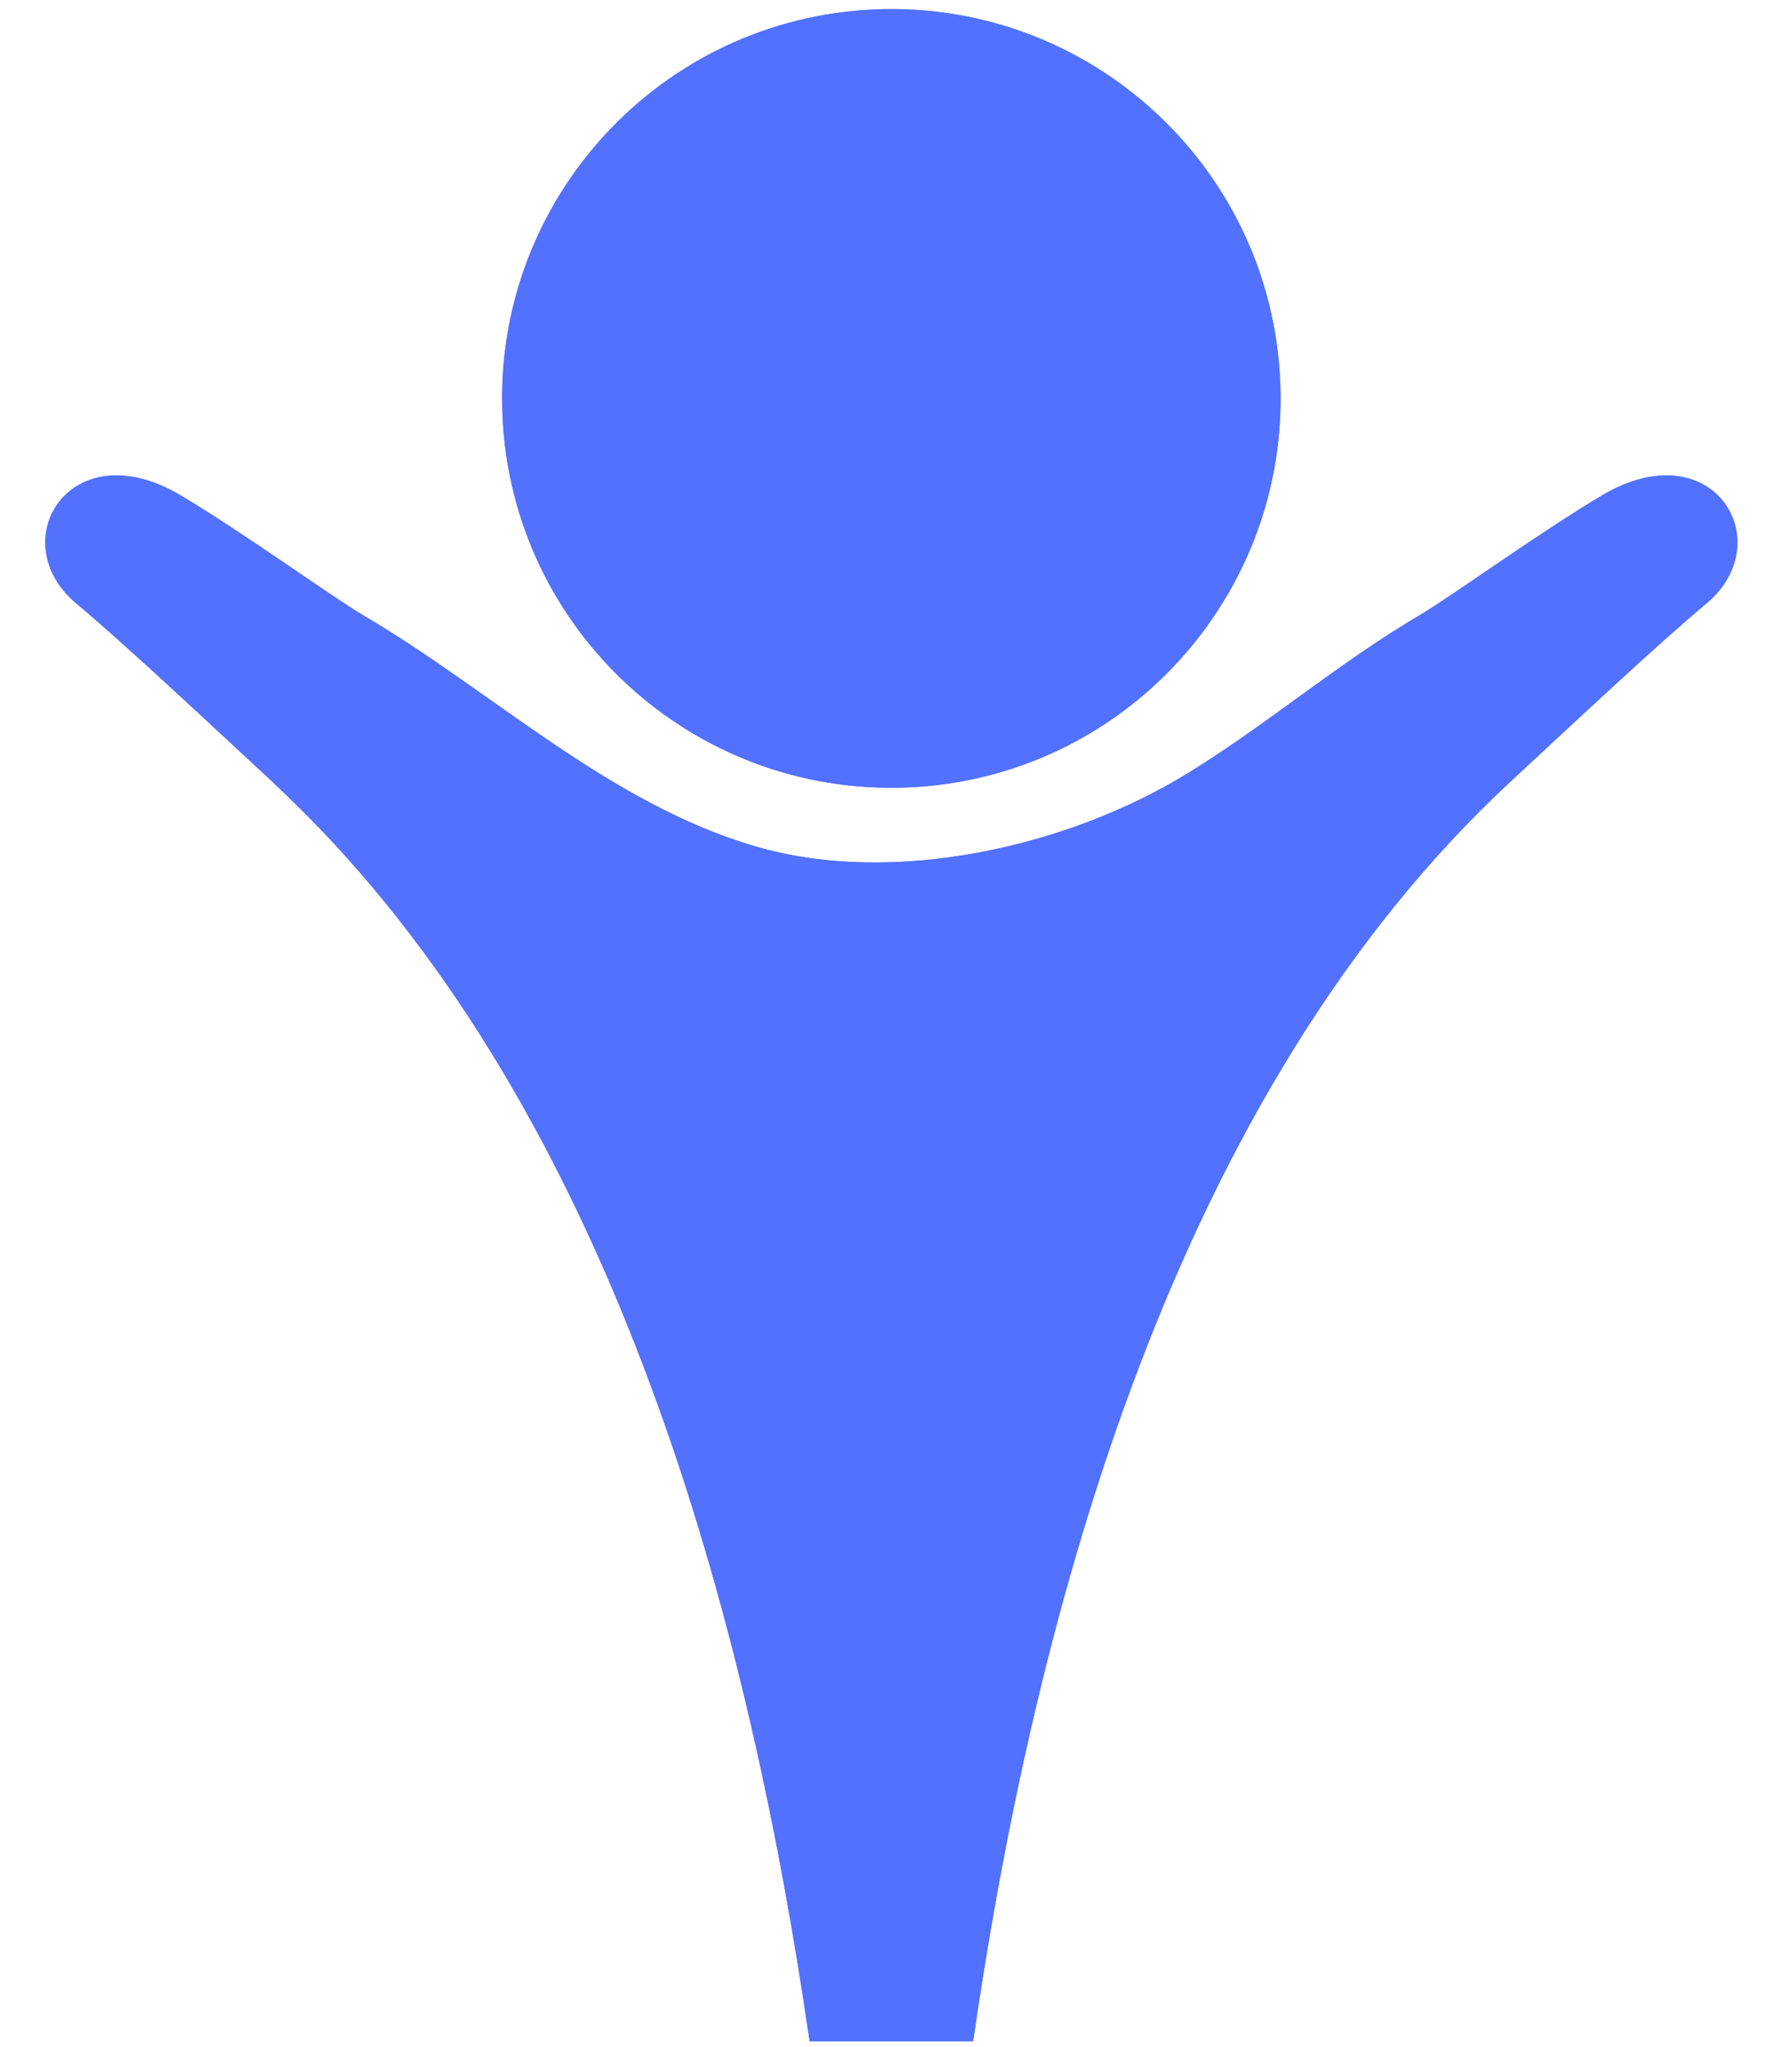 <svg xmlns="http://www.w3.org/2000/svg" xmlns:xlink="http://www.w3.org/1999/xlink" width="169" zoomAndPan="magnify" viewBox="0 0 126.75 144.75" height="193" preserveAspectRatio="xMidYMid meet" version="1.0"><defs><clipPath id="a430a1adec"><path d="M 3 33 L 123 33 L 123 144.484 L 3 144.484 Z M 3 33 " clip-rule="nonzero"/></clipPath><clipPath id="da317097b1"><path d="M 35 0.02 L 91 0.02 L 91 56 L 35 56 Z M 35 0.02 " clip-rule="nonzero"/></clipPath><clipPath id="6491c4f28a"><path d="M 3 33 L 123 33 L 123 144.484 L 3 144.484 Z M 3 33 " clip-rule="nonzero"/></clipPath><clipPath id="9fa616d0d3"><path d="M 35 0.02 L 91 0.02 L 91 56 L 35 56 Z M 35 0.02 " clip-rule="nonzero"/></clipPath></defs><g clip-path="url(#a430a1adec)"><path fill="#5271ff" d="M 113.32 35.027 C 108.875 37.664 102.652 42.184 100.391 43.516 C 94.691 46.867 89.656 51.211 84.027 54.668 C 75.539 59.895 63.207 62.691 53.484 59.867 C 43.074 56.844 34.871 48.906 25.699 43.516 C 23.438 42.184 17.215 37.664 12.773 35.027 C 4.957 30.391 0.16 38.297 5.402 42.676 C 8.844 45.551 14.793 51.137 19.215 55.234 C 19.684 55.668 20.137 56.113 20.594 56.559 C 20.965 56.918 21.332 57.277 21.695 57.645 C 22.281 58.234 22.859 58.832 23.426 59.438 C 23.465 59.48 23.508 59.523 23.543 59.566 C 44.227 81.852 53.105 115.648 57.266 144.348 L 68.828 144.348 C 73.27 113.719 83.082 77.285 106.875 55.234 C 111.297 51.137 117.242 45.551 120.691 42.676 C 125.93 38.297 121.137 30.391 113.32 35.027 " fill-opacity="1" fill-rule="nonzero"/></g><g clip-path="url(#da317097b1)"><path fill="#5271ff" d="M 64.203 55.68 C 79.387 55.043 91.188 42.211 90.551 27.02 C 89.914 11.832 77.082 0.035 61.891 0.668 C 46.703 1.309 34.902 14.141 35.539 29.328 C 36.176 44.52 49.008 56.32 64.203 55.68 " fill-opacity="1" fill-rule="nonzero"/></g><g clip-path="url(#6491c4f28a)"><path fill="#5271ff" d="M 113.32 35.027 C 108.875 37.664 102.652 42.184 100.391 43.516 C 94.691 46.867 89.656 51.211 84.027 54.668 C 75.539 59.895 63.207 62.691 53.484 59.867 C 43.074 56.844 34.871 48.906 25.699 43.516 C 23.438 42.184 17.215 37.664 12.773 35.027 C 4.957 30.391 0.16 38.297 5.402 42.676 C 8.844 45.551 14.793 51.137 19.215 55.234 C 19.684 55.668 20.137 56.113 20.594 56.559 C 20.965 56.918 21.332 57.277 21.695 57.645 C 22.281 58.234 22.859 58.832 23.426 59.438 C 23.465 59.48 23.508 59.523 23.543 59.566 C 44.227 81.852 53.105 115.648 57.266 144.348 L 68.828 144.348 C 73.27 113.719 83.082 77.285 106.875 55.234 C 111.297 51.137 117.242 45.551 120.691 42.676 C 125.93 38.297 121.137 30.391 113.32 35.027 " fill-opacity="1" fill-rule="nonzero"/></g><g clip-path="url(#9fa616d0d3)"><path fill="#5271ff" d="M 64.203 55.68 C 79.387 55.043 91.188 42.211 90.551 27.02 C 89.914 11.832 77.082 0.035 61.891 0.668 C 46.703 1.309 34.902 14.141 35.539 29.328 C 36.176 44.52 49.008 56.32 64.203 55.68 " fill-opacity="1" fill-rule="nonzero"/></g></svg>
